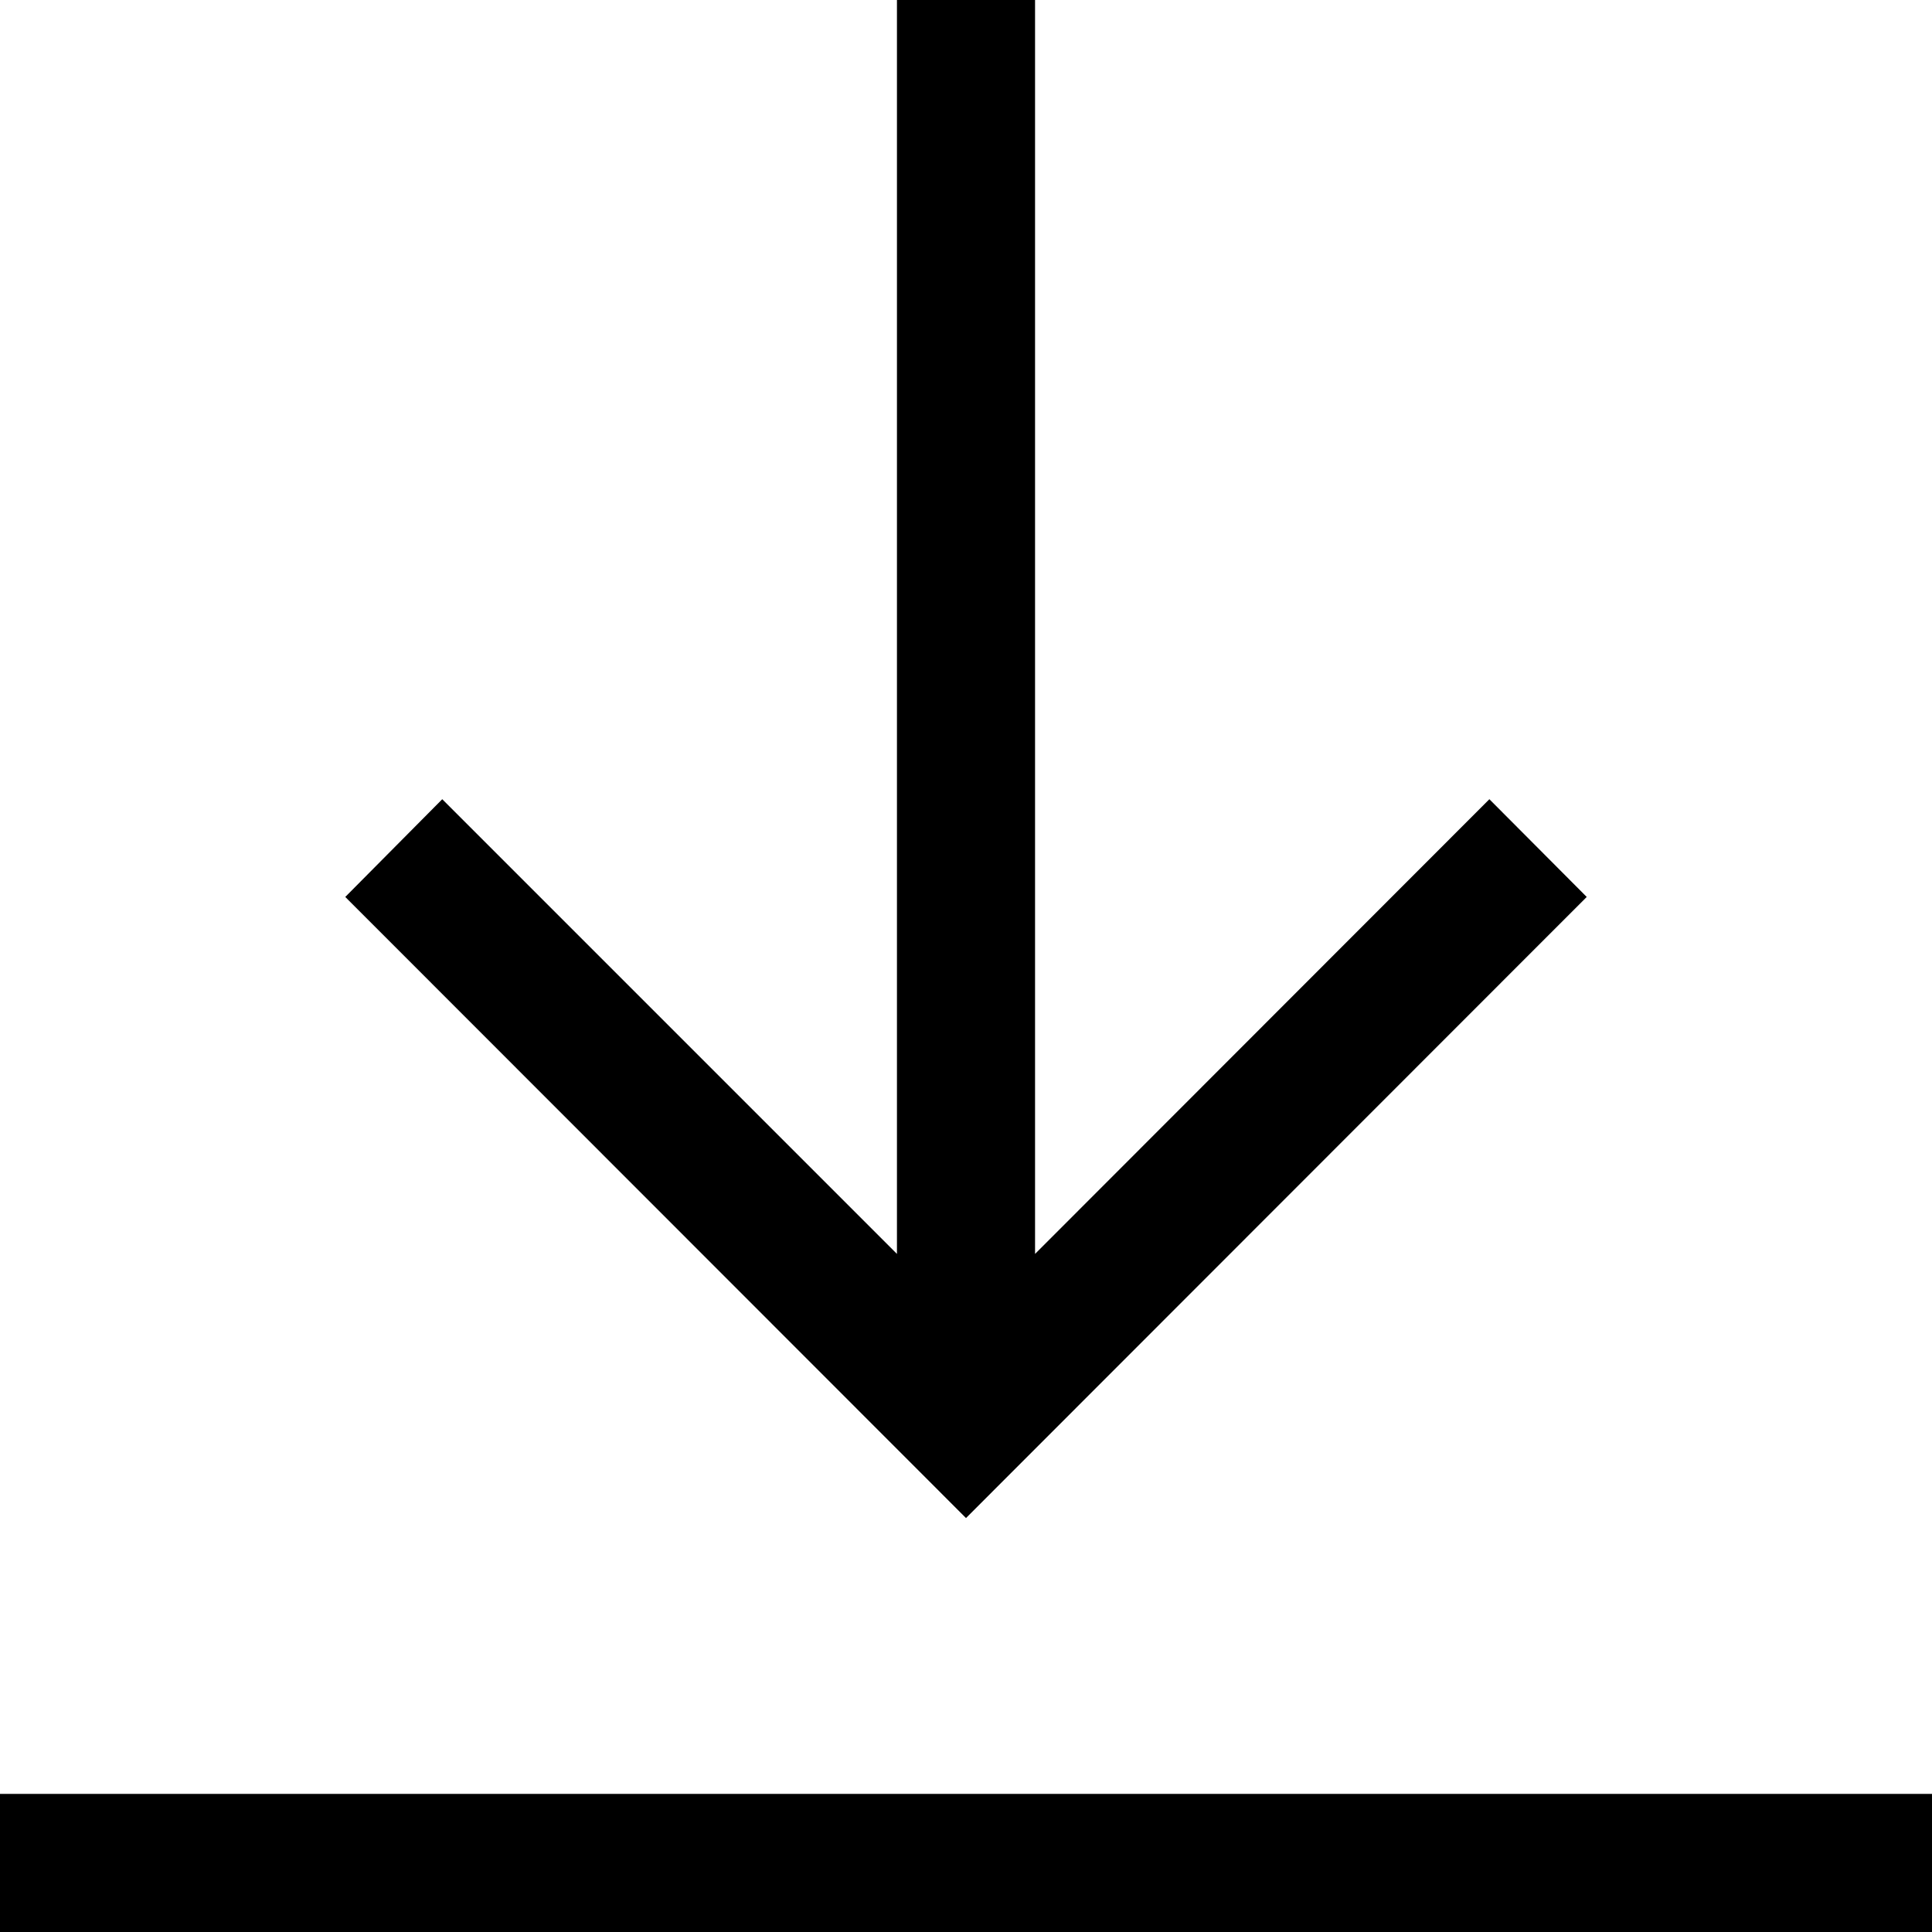 <?xml version="1.0" encoding="utf-8"?>
<!-- Generator: Adobe Illustrator 22.1.0, SVG Export Plug-In . SVG Version: 6.00 Build 0)  -->
<svg version="1.1" id="Capa_1" xmlns="http://www.w3.org/2000/svg" xmlns:xlink="http://www.w3.org/1999/xlink" x="0px" y="0px"
	 viewBox="0 0 512 512" style="enable-background:new 0 0 512 512;" xml:space="preserve">
<path d="M0,475.4h512V512H0V475.4z"/>
<path d="M420.5,237.7l-25.8-25.9L274.3,332.3V0h-36.6v332.3L117.2,211.8l-25.7,25.9L256,402.3L420.5,237.7z"/>
</svg>
